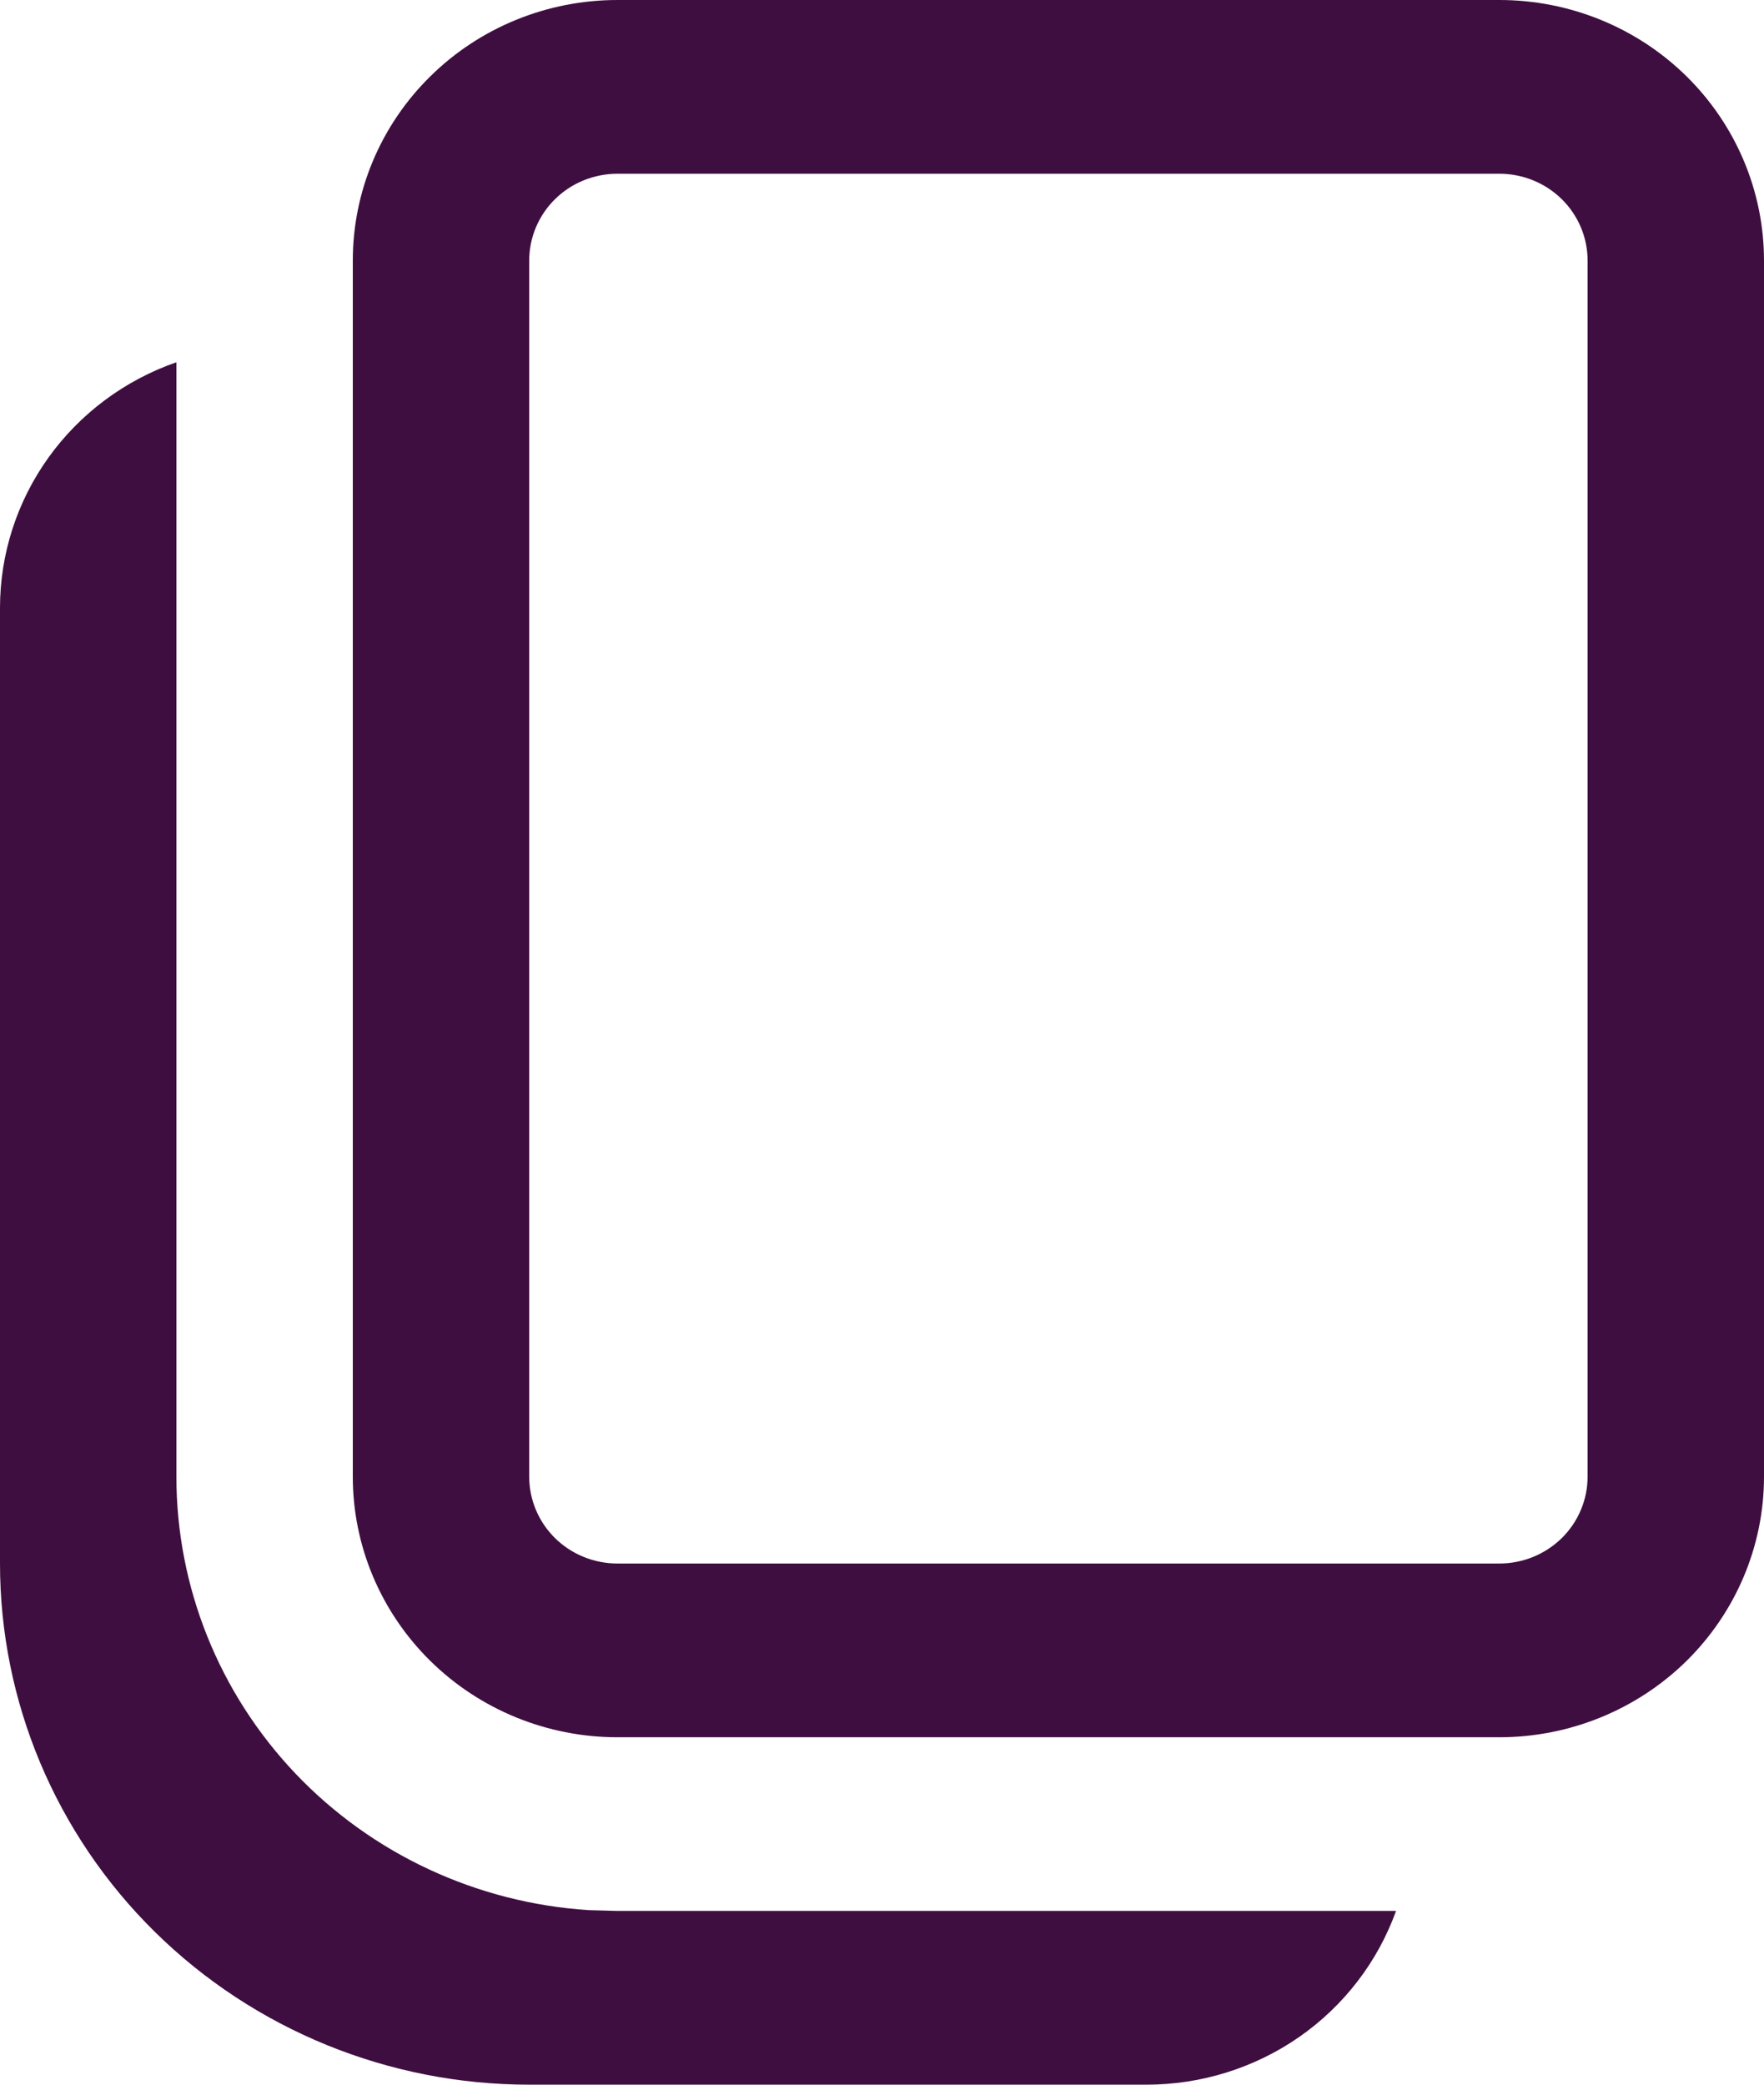 <svg width="22" height="26" viewBox="0 0 22 26" fill="none" xmlns="http://www.w3.org/2000/svg">
<path d="M2.2 4.518V18.417C2.2 19.792 2.731 21.116 3.685 22.12C4.639 23.123 5.946 23.732 7.339 23.823L7.7 23.833H17.411C17.183 24.467 16.762 25.015 16.205 25.404C15.648 25.791 14.982 26 14.3 26H6.6C4.85 26 3.171 25.315 1.933 24.096C0.695 22.877 4.53721e-07 21.224 4.53721e-07 19.5V7.583C-0 6.911 0.211 6.255 0.605 5.706C0.999 5.157 1.556 4.742 2.2 4.518ZM18.7 0C19.575 0 20.415 0.342 21.034 0.952C21.652 1.561 22 2.388 22 3.25V18.417C22 19.279 21.652 20.105 21.034 20.715C20.415 21.324 19.575 21.667 18.7 21.667H7.7C6.825 21.667 5.985 21.324 5.367 20.715C4.748 20.105 4.4 19.279 4.4 18.417V3.25C4.4 2.388 4.748 1.561 5.367 0.952C5.985 0.342 6.825 0 7.7 0H18.7ZM18.7 2.167H7.7C7.408 2.167 7.128 2.281 6.922 2.484C6.716 2.687 6.6 2.963 6.6 3.25V18.417C6.6 18.704 6.716 18.98 6.922 19.183C7.128 19.386 7.408 19.5 7.7 19.5H18.7C18.992 19.5 19.271 19.386 19.478 19.183C19.684 18.98 19.8 18.704 19.8 18.417V3.25C19.8 2.963 19.684 2.687 19.478 2.484C19.271 2.281 18.992 2.167 18.7 2.167Z" fill="#3F0E40"/>
</svg>
